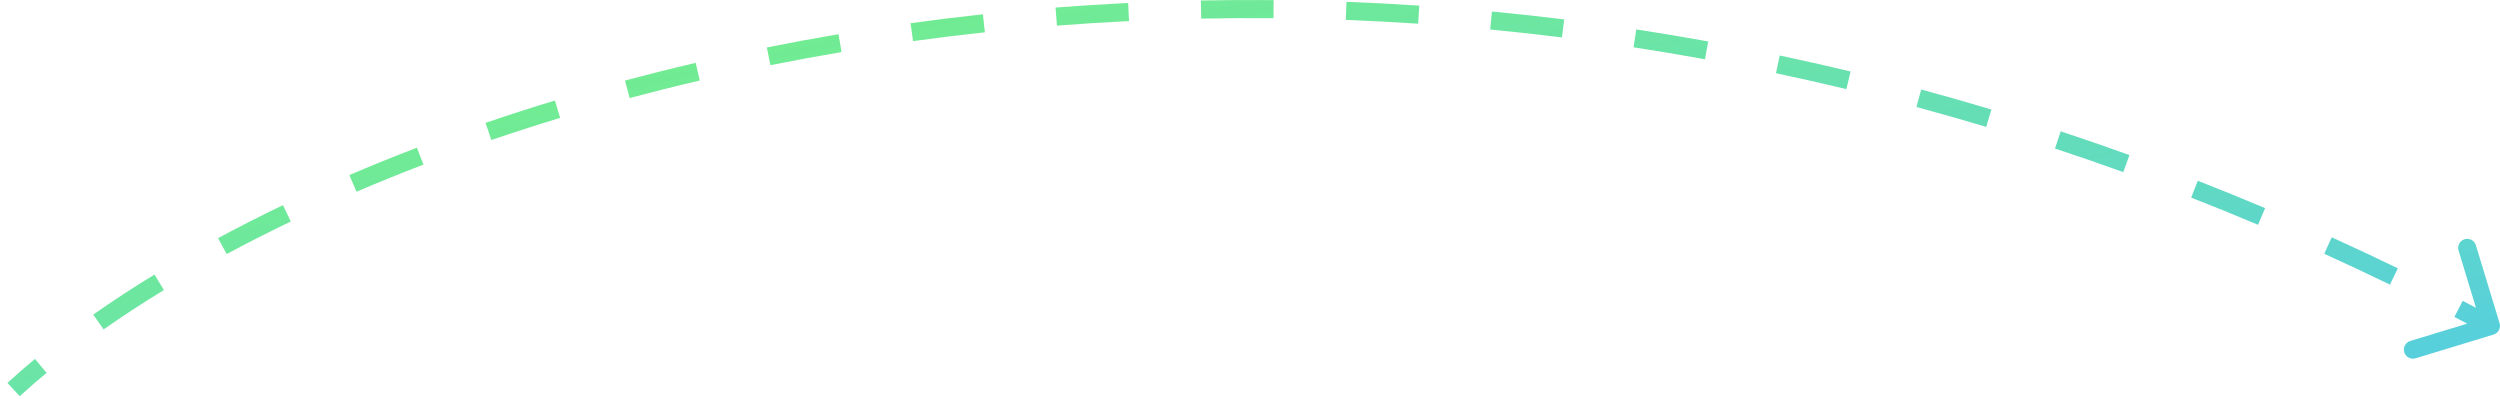 <svg width="276" height="44" viewBox="0 0 276 44" fill="none" xmlns="http://www.w3.org/2000/svg">
<path d="M275.291 36.936C275.819 36.776 276.117 36.217 275.957 35.689L273.338 27.078C273.178 26.55 272.619 26.252 272.091 26.412C271.562 26.573 271.264 27.131 271.425 27.66L273.752 35.314L266.098 37.641C265.57 37.802 265.272 38.361 265.433 38.889C265.593 39.417 266.152 39.716 266.68 39.555L275.291 36.936ZM2.176 43.745C3.111 42.887 4.1 42.026 5.139 41.163L3.862 39.624C2.798 40.506 1.785 41.389 0.824 42.271L2.176 43.745ZM11.44 36.369C13.52 34.909 15.741 33.455 18.097 32.018L17.055 30.311C14.665 31.769 12.408 33.246 10.291 34.732L11.44 36.369ZM25.024 28.049C27.288 26.83 29.65 25.629 32.105 24.453L31.24 22.649C28.758 23.839 26.369 25.054 24.076 26.288L25.024 28.049ZM39.357 21.166C41.747 20.142 44.211 19.143 46.746 18.172L46.031 16.305C43.472 17.284 40.984 18.293 38.57 19.327L39.357 21.166ZM54.247 15.458C56.721 14.613 59.253 13.796 61.841 13.012L61.26 11.098C58.651 11.889 56.096 12.713 53.6 13.565L54.247 15.458ZM69.514 10.824C72.048 10.147 74.629 9.5 77.255 8.888L76.801 6.94C74.154 7.557 71.552 8.209 68.998 8.892L69.514 10.824ZM85.055 7.198C87.634 6.681 90.251 6.198 92.905 5.75L92.573 3.778C89.898 4.229 87.261 4.716 84.662 5.237L85.055 7.198ZM100.799 4.541C103.41 4.181 106.054 3.856 108.728 3.568L108.514 1.579C105.82 1.869 103.156 2.197 100.526 2.559L100.799 4.541ZM116.688 2.829C119.314 2.625 121.967 2.456 124.646 2.326L124.549 0.328C121.85 0.46 119.178 0.629 116.532 0.835L116.688 2.829ZM132.614 2.054C135.251 2.002 137.911 1.987 140.593 2.012L140.611 0.012C137.91 -0.013 135.231 0.002 132.575 0.054L132.614 2.054ZM148.576 2.199C151.219 2.299 153.881 2.438 156.56 2.616L156.693 0.621C153.994 0.441 151.314 0.302 148.652 0.201L148.576 2.199ZM164.517 3.26C167.142 3.511 169.784 3.8 172.44 4.129L172.686 2.144C170.011 1.813 167.351 1.521 164.707 1.269L164.517 3.26ZM180.346 5.224C182.961 5.623 185.59 6.063 188.23 6.543L188.588 4.576C185.929 4.092 183.282 3.649 180.648 3.247L180.346 5.224ZM196.067 8.083C198.648 8.628 201.239 9.212 203.84 9.838L204.307 7.893C201.688 7.263 199.079 6.675 196.48 6.126L196.067 8.083ZM211.577 11.812C214.135 12.503 216.701 13.234 219.275 14.006L219.85 12.09C217.258 11.313 214.674 10.577 212.098 9.881L211.577 11.812ZM226.871 16.398C229.379 17.226 231.893 18.093 234.413 19.001L235.091 17.12C232.554 16.205 230.023 15.332 227.498 14.499L226.871 16.398ZM241.906 21.817C244.363 22.778 246.824 23.778 249.289 24.819L250.067 22.976C247.586 21.929 245.108 20.922 242.635 19.954L241.906 21.817ZM256.597 28.018C259.011 29.113 261.429 30.248 263.849 31.422L264.723 29.623C262.287 28.441 259.853 27.299 257.423 26.197L256.597 28.018ZM270.966 34.99C272.154 35.604 273.341 36.228 274.529 36.862L275.471 35.097C274.275 34.459 273.08 33.831 271.885 33.213L270.966 34.99Z" fill="url(#paint0_linear_81_27605)"/>
<defs>
<linearGradient id="paint0_linear_81_27605" x1="351.176" y1="40.893" x2="329.027" y2="-67.747" gradientUnits="userSpaceOnUse">
<stop stop-color="#51C8EF"/>
<stop offset="1" stop-color="#7AF57A"/>
</linearGradient>
</defs>
</svg>

